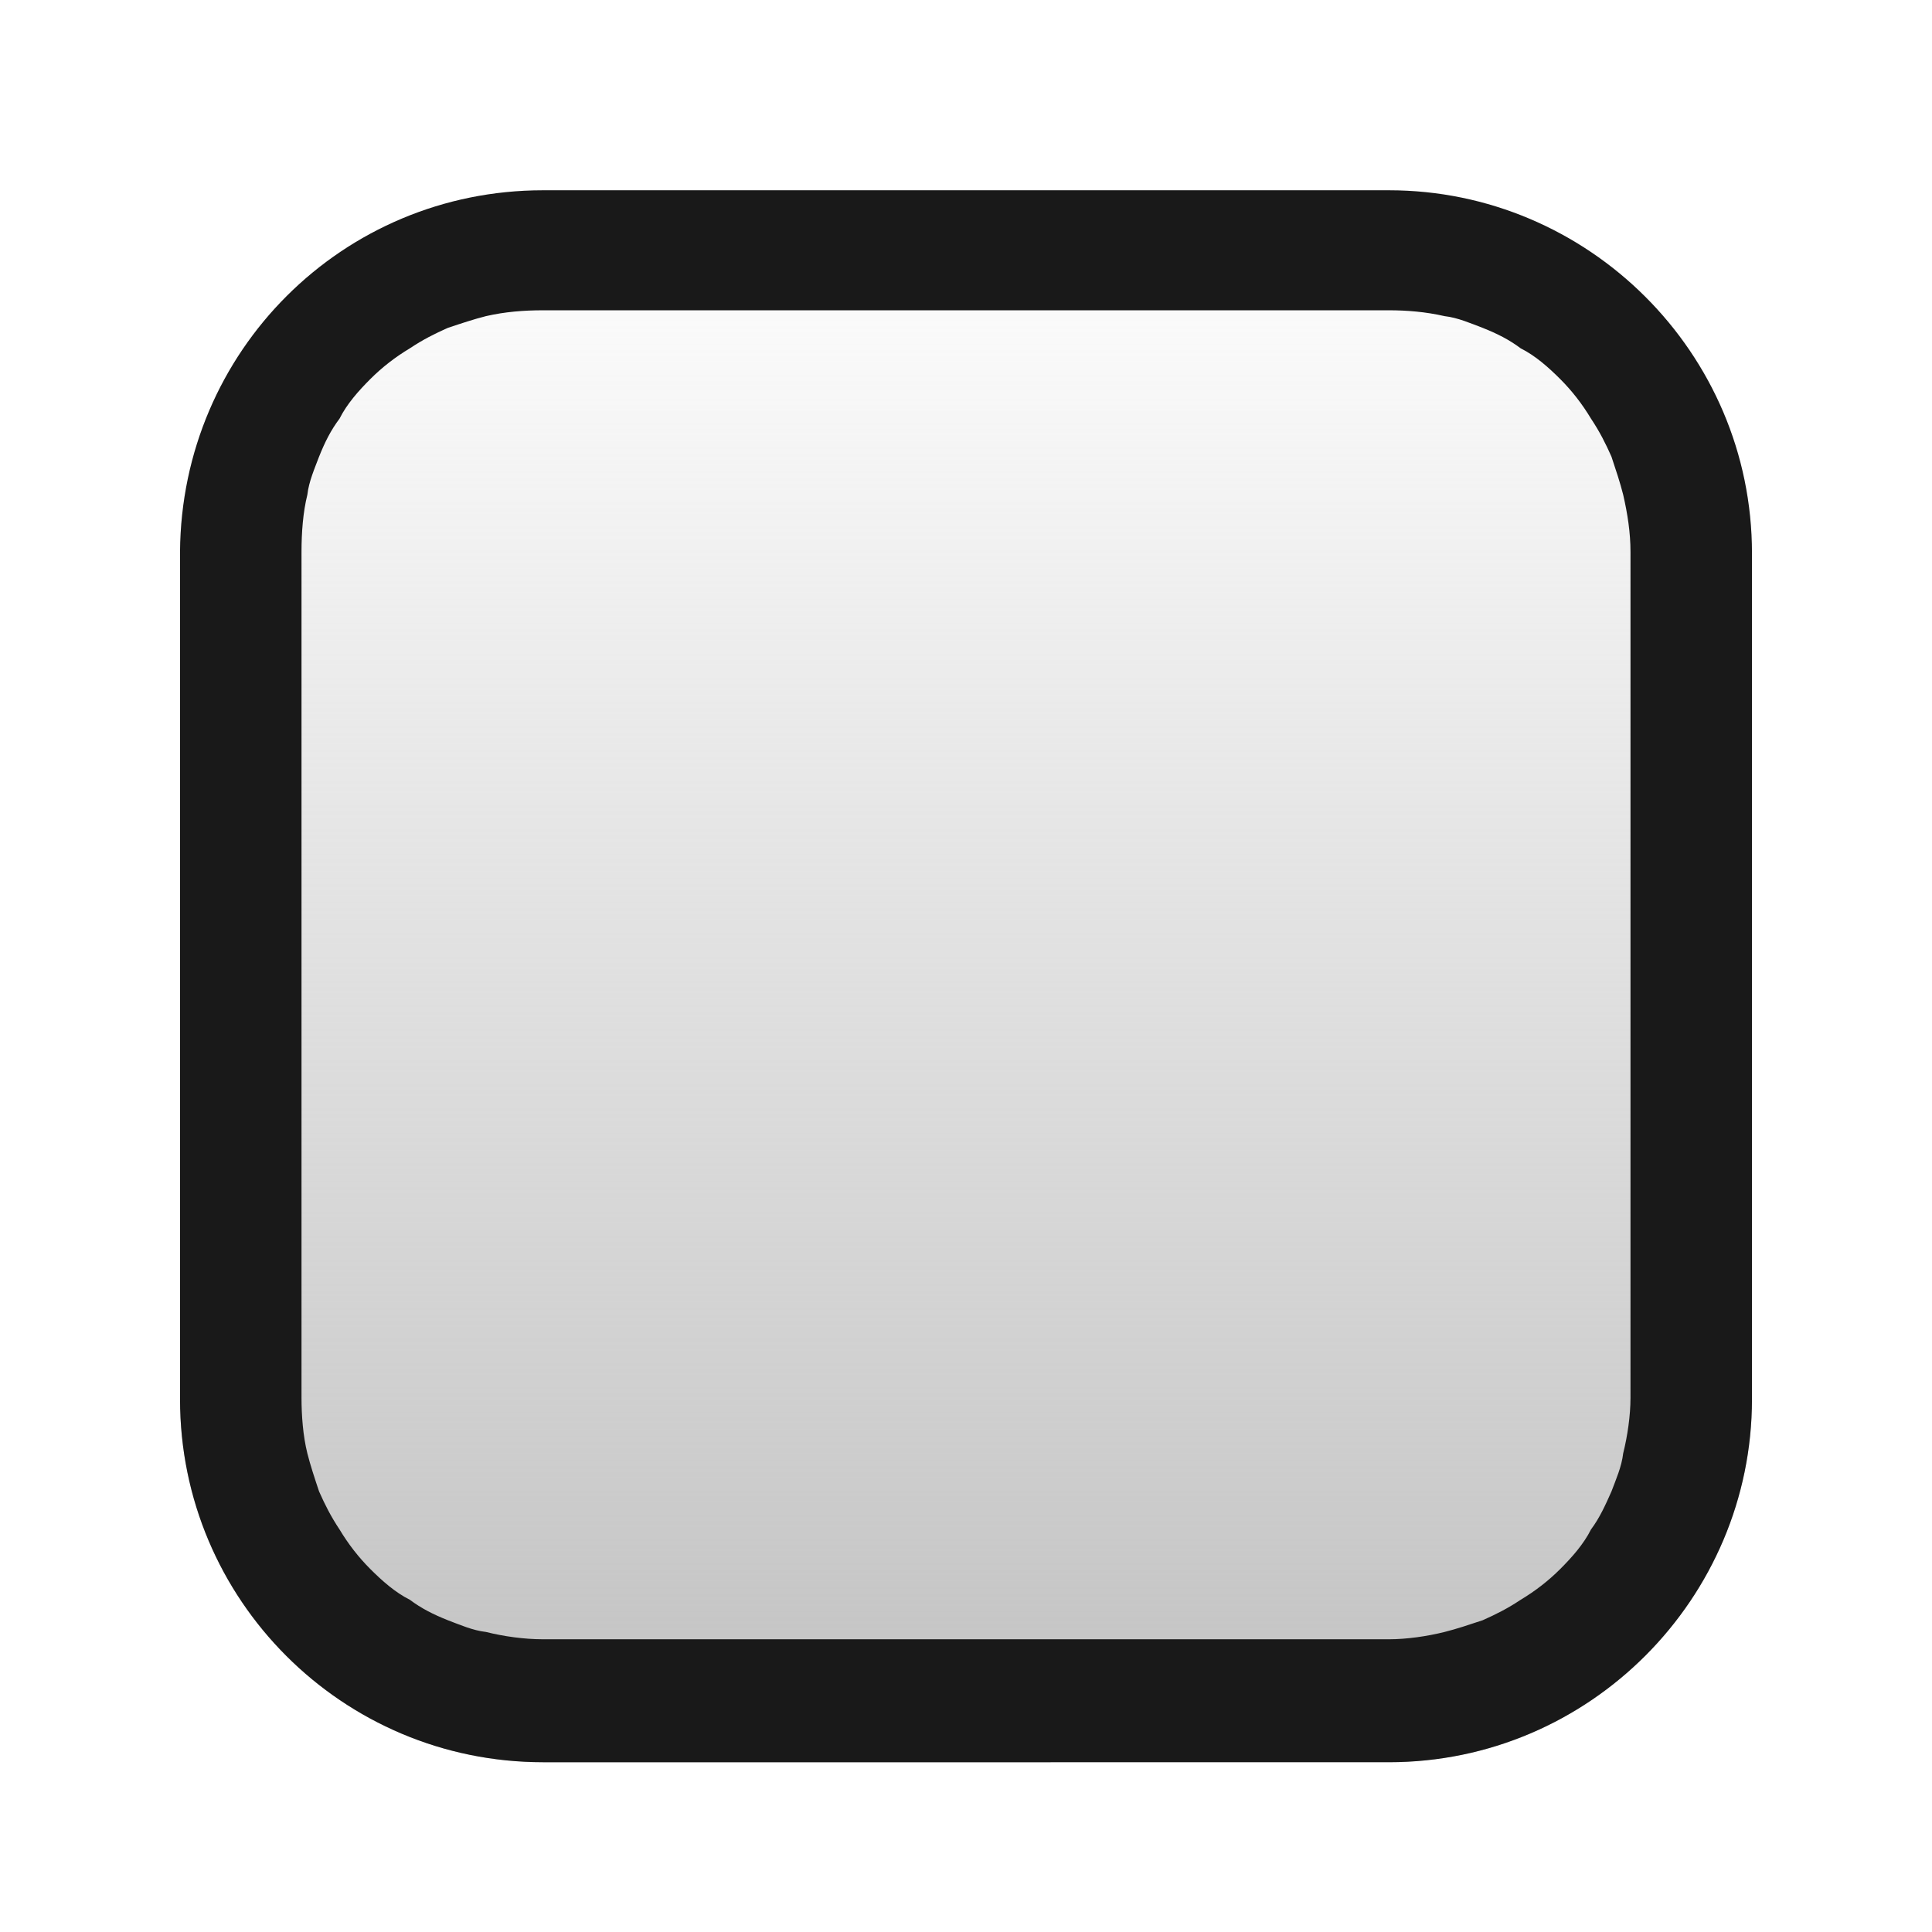 <?xml version="1.0" encoding="utf-8"?>
<svg version="1.1" id="图层_1" xmlns="http://www.w3.org/2000/svg" xmlns:xlink="http://www.w3.org/1999/xlink" x="0px" y="0px"
	 viewBox="0 0 132 132" style="enable-background:new 0 0 132 132;" xml:space="preserve">
<style type="text/css">
	.st0{fill:none;}
	.st1{fill-rule:evenodd;clip-rule:evenodd;fill:url(#矢量_7_00000019667587233821677610000014889201827060906664_);}
	.st2{fill-rule:evenodd;clip-rule:evenodd;fill:#191919;}
</style>
<rect id="size" class="st0" width="132" height="132"/>
<linearGradient id="矢量_7_00000048464460440692461810000007260895784164668549_" gradientUnits="userSpaceOnUse" x1="66" y1="119.04" x2="66" y2="11.79" gradientTransform="matrix(1 0 0 -1 0 132)">
	<stop  offset="0" style="stop-color:#C2C2C2;stop-opacity:0"/>
	<stop  offset="0.985" style="stop-color:#C2C2C2"/>
</linearGradient>
<path id="矢量_7" style="fill-rule:evenodd;clip-rule:evenodd;fill:url(#矢量_7_00000048464460440692461810000007260895784164668549_);" d="
	M37.1,13h57.8c13.6,0,24.8,11.1,24.8,24.8v57.8c0,13.6-11.1,24.8-24.8,24.8H37.1c-13.7,0-24.8-11.1-24.8-24.8V37.7
	C12.4,24,23.4,13,37.1,13z"/>
<path id="矢量_7__x28_边框_x29_" class="st2" d="M37.1,13h57.8c13.6,0,24.8,11.1,24.8,24.8v57.8c0,13.6-11.1,24.8-24.8,24.8
	H37.1c-13.7,0-24.8-11.1-24.8-24.8V37.7C12.4,24,23.4,13,37.1,13z M94.9,21.2H37.1c-1.3,0-2.6,0.1-3.9,0.4c-0.8,0.2-1.7,0.5-2.6,0.8
	c-0.9,0.4-1.7,0.8-2.6,1.4c-1,0.6-1.9,1.3-2.7,2.1c-0.8,0.8-1.6,1.7-2.1,2.7c-0.6,0.8-1,1.6-1.4,2.6c-0.3,0.8-0.7,1.7-0.8,2.6
	c-0.3,1.2-0.4,2.6-0.4,3.9v57.8c0,1.2,0.1,2.6,0.4,3.8c0.2,0.8,0.5,1.7,0.8,2.6c0.4,0.9,0.8,1.7,1.4,2.6c0.6,1,1.3,1.9,2.1,2.7
	c0.8,0.8,1.7,1.6,2.7,2.1c0.8,0.6,1.6,1,2.6,1.4c0.8,0.3,1.7,0.7,2.6,0.8c1.2,0.3,2.6,0.5,3.9,0.5h57.8c1.2,0,2.6-0.2,3.8-0.5
	c0.8-0.2,1.7-0.5,2.6-0.8c0.9-0.4,1.7-0.8,2.6-1.4c1-0.6,1.9-1.3,2.7-2.1c0.8-0.8,1.6-1.7,2.1-2.7c0.6-0.8,1-1.7,1.4-2.6
	c0.3-0.8,0.7-1.7,0.8-2.6c0.3-1.2,0.5-2.6,0.5-3.8V37.7c0-1.3-0.2-2.6-0.5-3.9c-0.2-0.8-0.5-1.7-0.8-2.6c-0.4-0.9-0.8-1.7-1.4-2.6
	c-0.6-1-1.3-1.9-2.1-2.7c-0.8-0.8-1.7-1.6-2.7-2.1c-0.8-0.6-1.6-1-2.6-1.4c-0.8-0.3-1.7-0.7-2.6-0.8C97.4,21.3,96.1,21.2,94.9,21.2z
	"/>
</svg>
